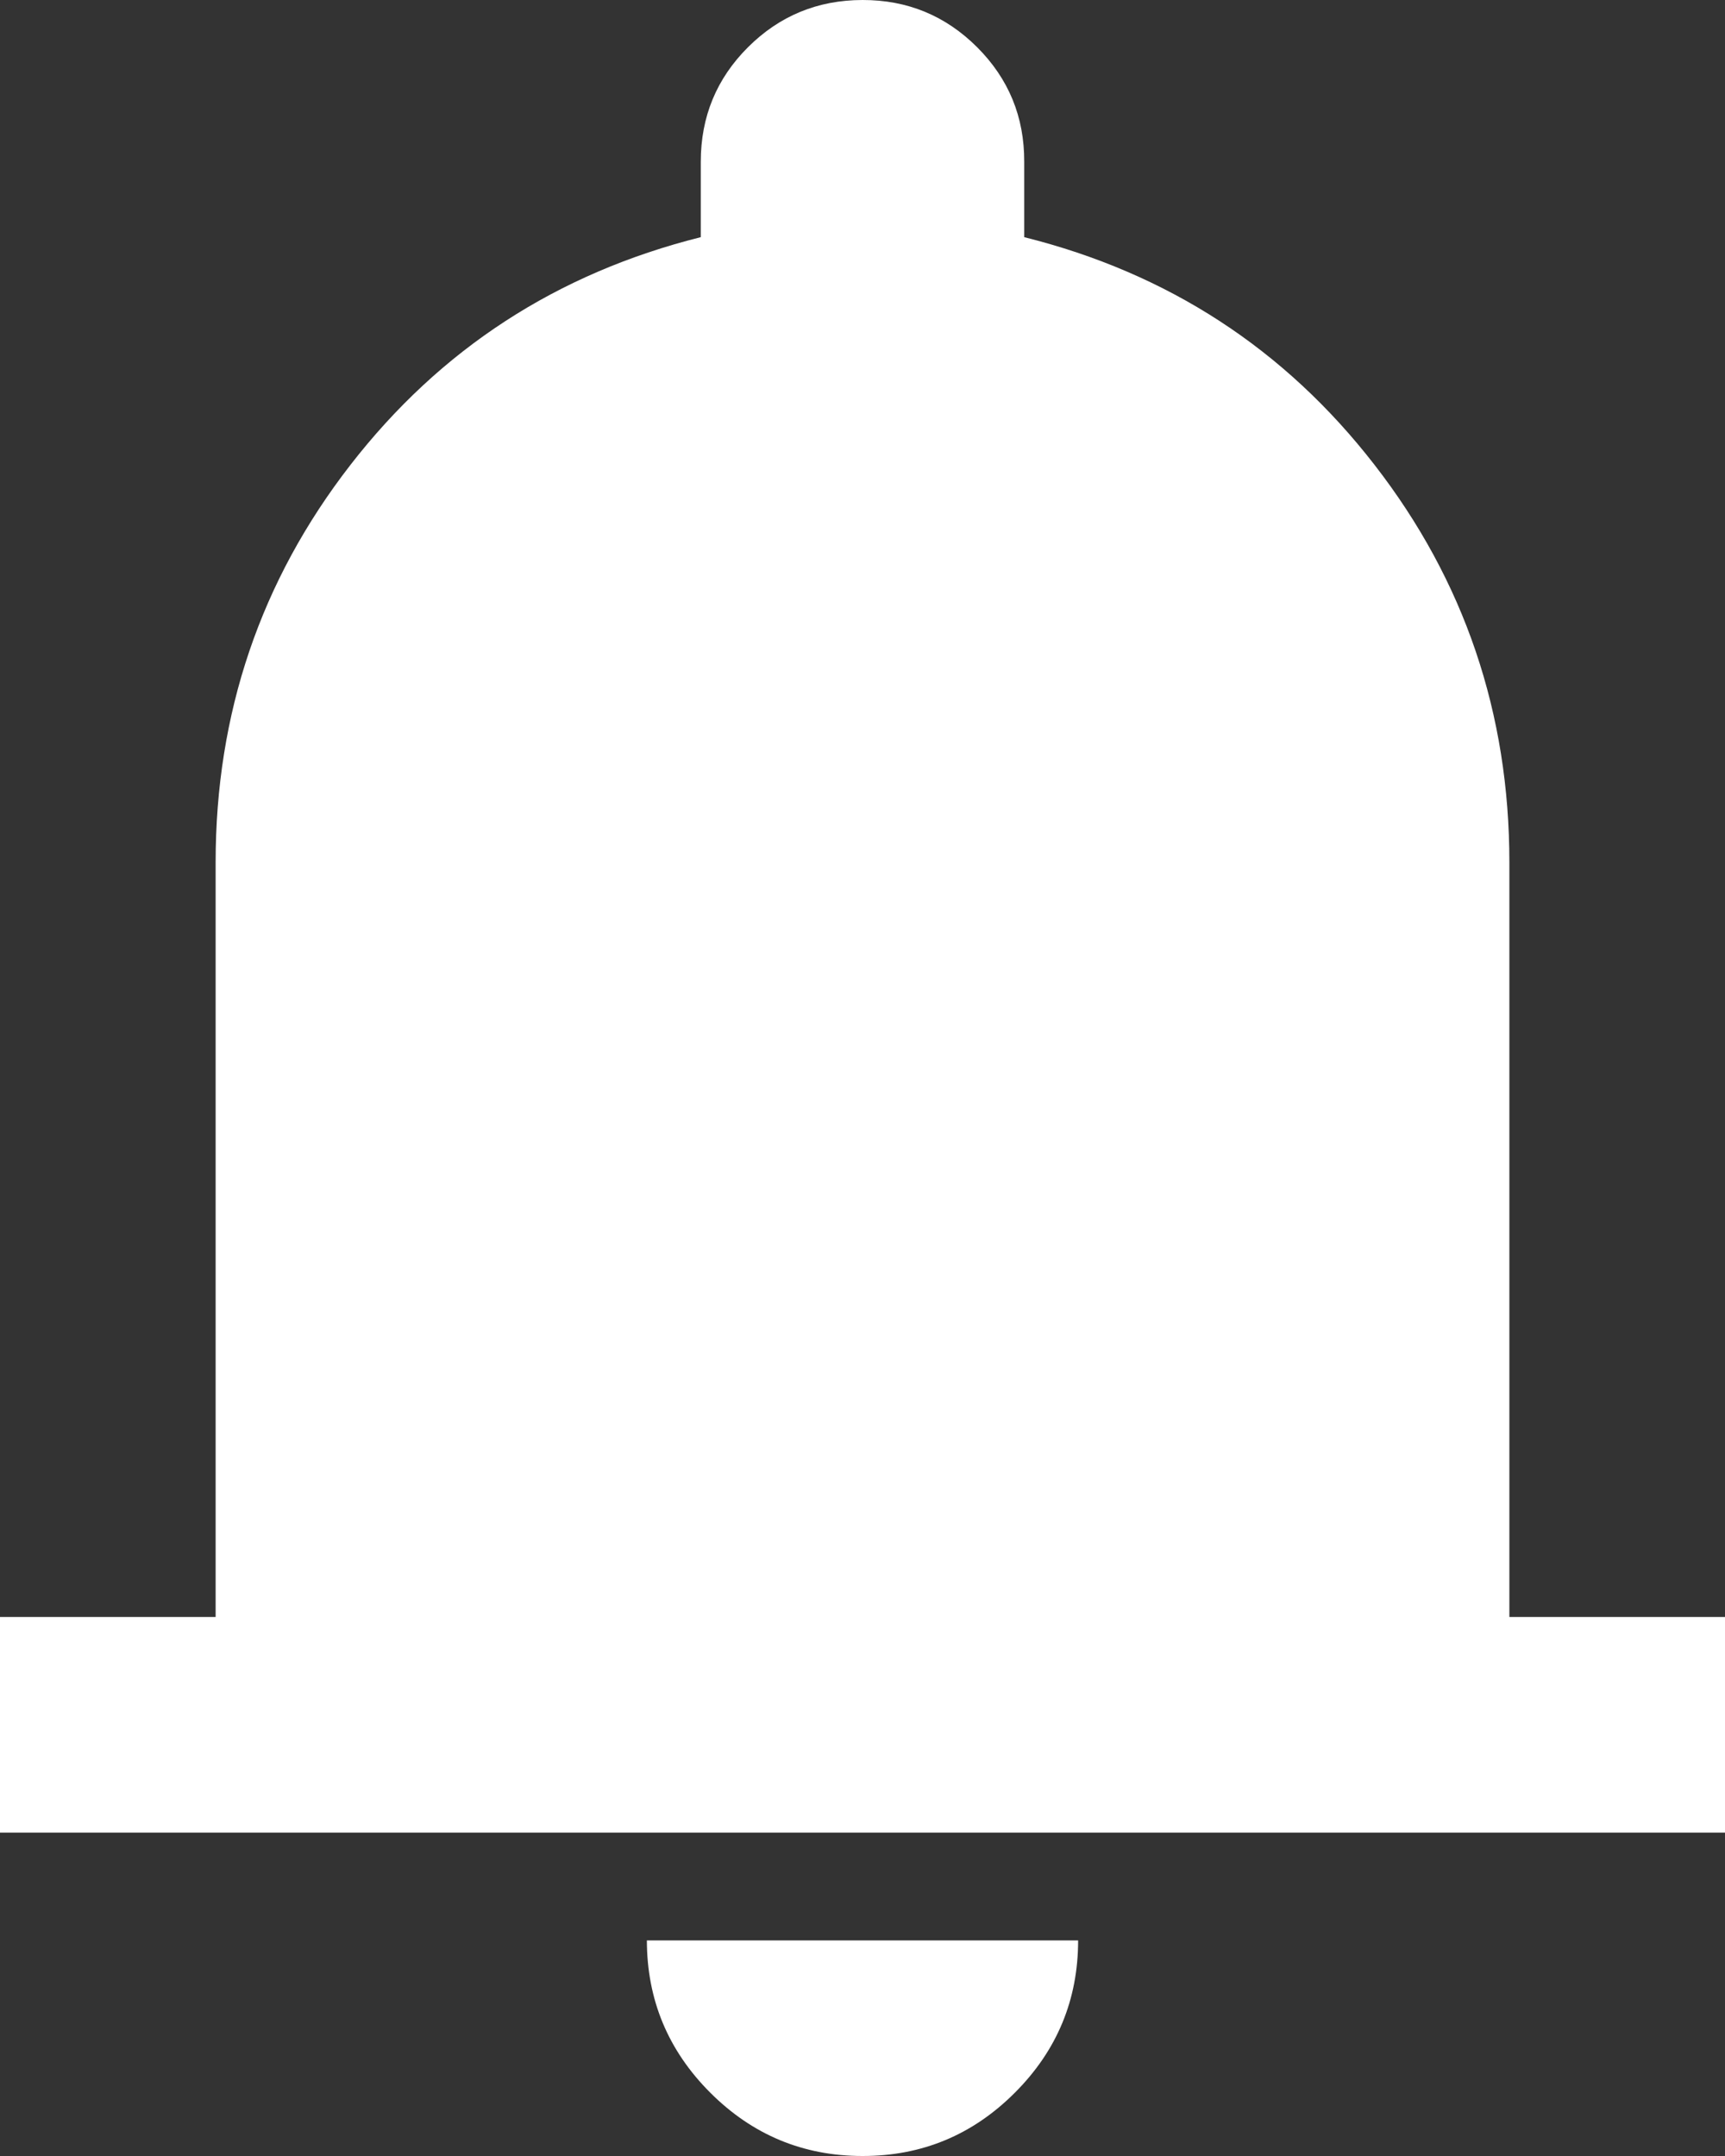 <svg width="24" height="30" viewBox="0 0 24 30" fill="none" xmlns="http://www.w3.org/2000/svg">
<rect x="0" y="0" width="24" height="30" fill="#333333" stroke="none"/>
<path d="M0 25.5V22.5H3V12C3 9.925 3.625 8.082 4.875 6.47C6.125 4.857 7.75 3.801 9.75 3.3V2.25C9.75 1.625 9.969 1.094 10.407 0.657C10.845 0.22 11.376 0.001 12 3.40909e-06C12.624 -0.001 13.155 0.218 13.595 0.657C14.034 1.096 14.252 1.627 14.25 2.25V3.3C16.25 3.8 17.875 4.856 19.125 6.47C20.375 8.082 21 9.926 21 12V22.5H24V25.5H0ZM12 30C11.175 30 10.469 29.706 9.882 29.119C9.295 28.532 9.001 27.826 9 27H15C15 27.825 14.707 28.532 14.12 29.119C13.533 29.707 12.826 30.001 12 30Z" fill="white"/>
</svg>
